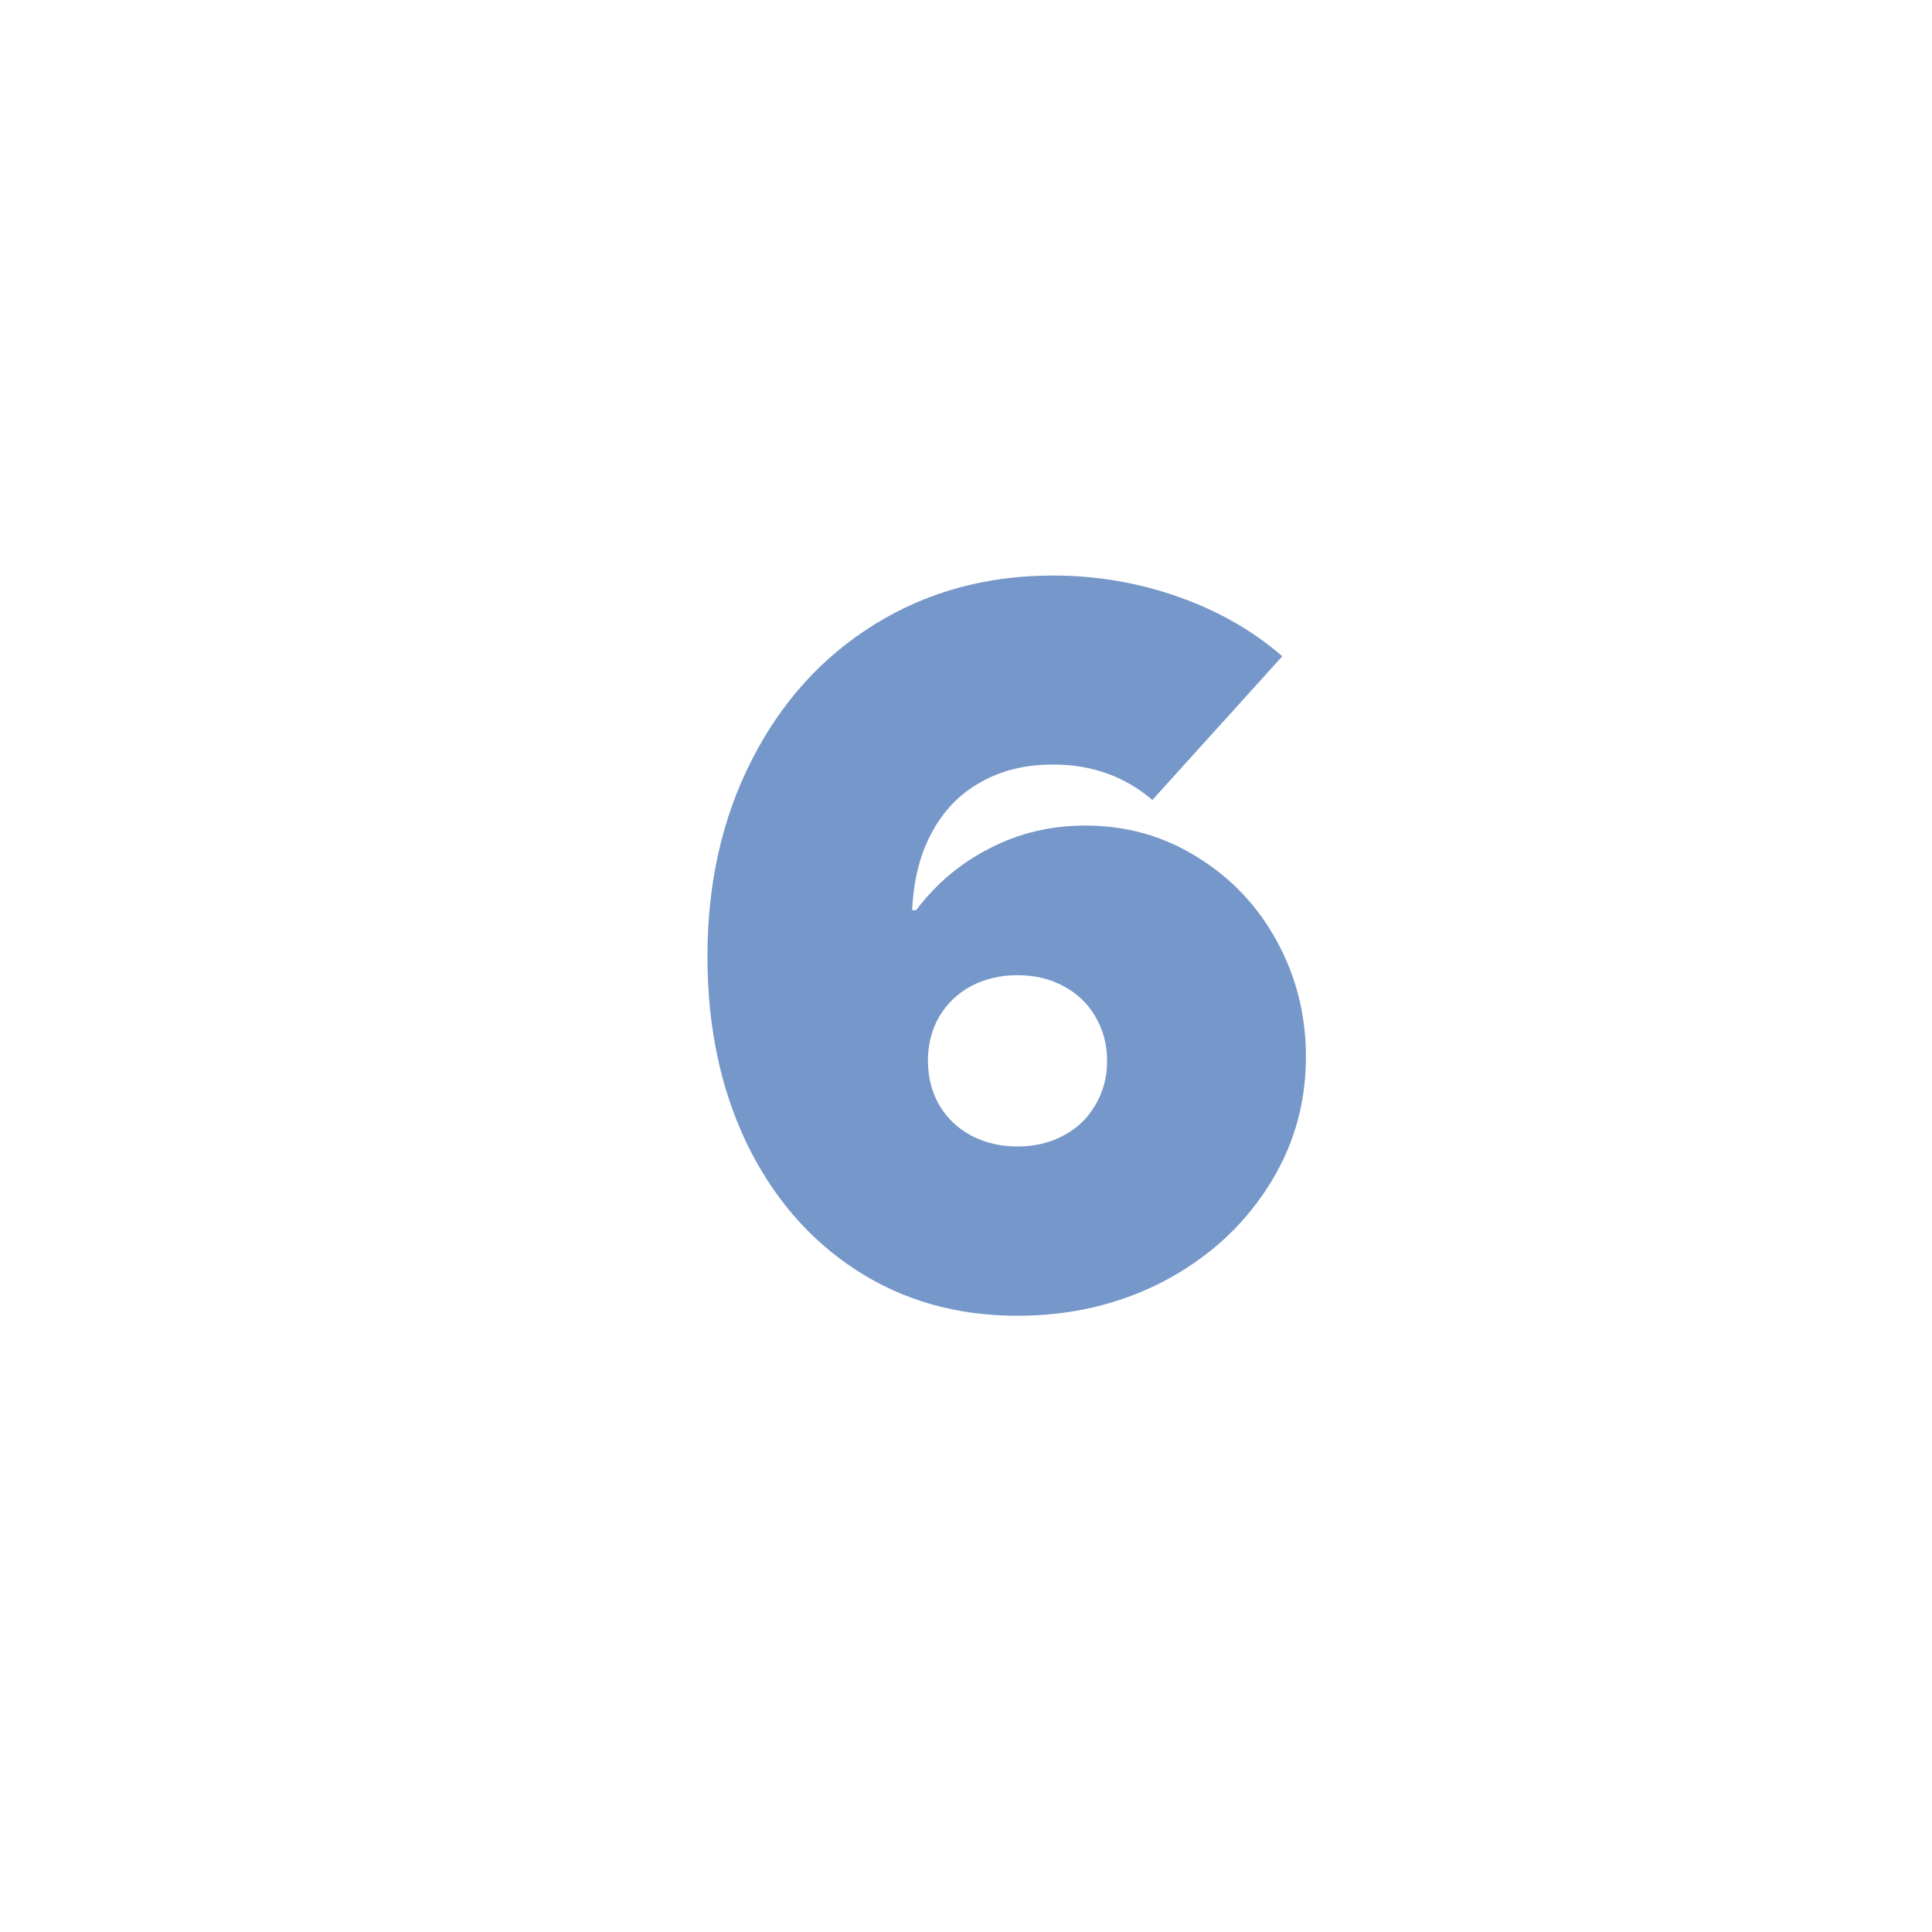 <svg width="184" height="184" viewBox="0 0 184 184" fill="none" xmlns="http://www.w3.org/2000/svg">
<g filter="url(#filter0_d_1215_45)">
<rect x="4" width="176" height="176" rx="43.882" fill="url(#paint0_linear_1215_45)" shape-rendering="crispEdges"/>
</g>
<path opacity="0.9" d="M96.906 125.312C91.125 125.312 86 123.859 81.531 120.953C77.062 118.047 73.578 114 71.078 108.812C68.609 103.625 67.375 97.719 67.375 91.094C67.375 84.125 68.781 77.891 71.594 72.391C74.406 66.859 78.312 62.547 83.312 59.453C88.312 56.359 93.969 54.812 100.281 54.812C104.406 54.812 108.375 55.484 112.188 56.828C116 58.172 119.312 60.062 122.125 62.5L109.75 76.188C107.125 73.938 103.969 72.812 100.281 72.812C97.656 72.812 95.359 73.375 93.391 74.5C91.422 75.594 89.875 77.188 88.75 79.281C87.625 81.344 87 83.812 86.875 86.688H87.25C89.156 84.156 91.5 82.188 94.281 80.781C97.062 79.344 100.094 78.625 103.375 78.625C107.281 78.625 110.828 79.625 114.016 81.625C117.234 83.594 119.766 86.266 121.609 89.641C123.453 93.016 124.375 96.688 124.375 100.656C124.375 105.219 123.141 109.391 120.672 113.172C118.234 116.922 114.922 119.891 110.734 122.078C106.547 124.234 101.938 125.312 96.906 125.312ZM96.906 109.188C98.531 109.188 99.984 108.844 101.266 108.156C102.578 107.469 103.594 106.5 104.312 105.25C105.062 104 105.438 102.594 105.438 101.031C105.438 99.469 105.062 98.062 104.312 96.812C103.594 95.562 102.578 94.594 101.266 93.906C99.984 93.219 98.531 92.875 96.906 92.875C95.281 92.875 93.812 93.219 92.5 93.906C91.219 94.594 90.203 95.562 89.453 96.812C88.734 98.062 88.375 99.469 88.375 101.031C88.375 102.594 88.734 104 89.453 105.25C90.203 106.5 91.219 107.469 92.5 108.156C93.812 108.844 95.281 109.188 96.906 109.188Z" fill="#688CC3"/>
<defs>
<filter id="filter0_d_1215_45" x="0.489" y="0" width="183.021" height="183.021" filterUnits="userSpaceOnUse" color-interpolation-filters="sRGB">
<feFlood flood-opacity="0" result="BackgroundImageFix"/>
<feColorMatrix in="SourceAlpha" type="matrix" values="0 0 0 0 0 0 0 0 0 0 0 0 0 0 0 0 0 0 127 0" result="hardAlpha"/>
<feOffset dy="3.511"/>
<feGaussianBlur stdDeviation="1.755"/>
<feComposite in2="hardAlpha" operator="out"/>
<feColorMatrix type="matrix" values="0 0 0 0 0 0 0 0 0 0 0 0 0 0 0 0 0 0 0.25 0"/>
<feBlend mode="normal" in2="BackgroundImageFix" result="effect1_dropShadow_1215_45"/>
<feBlend mode="normal" in="SourceGraphic" in2="effect1_dropShadow_1215_45" result="shape"/>
</filter>
<linearGradient id="paint0_linear_1215_45" x1="92" y1="0" x2="92" y2="176" gradientUnits="userSpaceOnUse">
<stop stop-color="white"/>
<stop offset="1" stop-color="white" stop-opacity="0"/>
</linearGradient>
</defs>
</svg>
